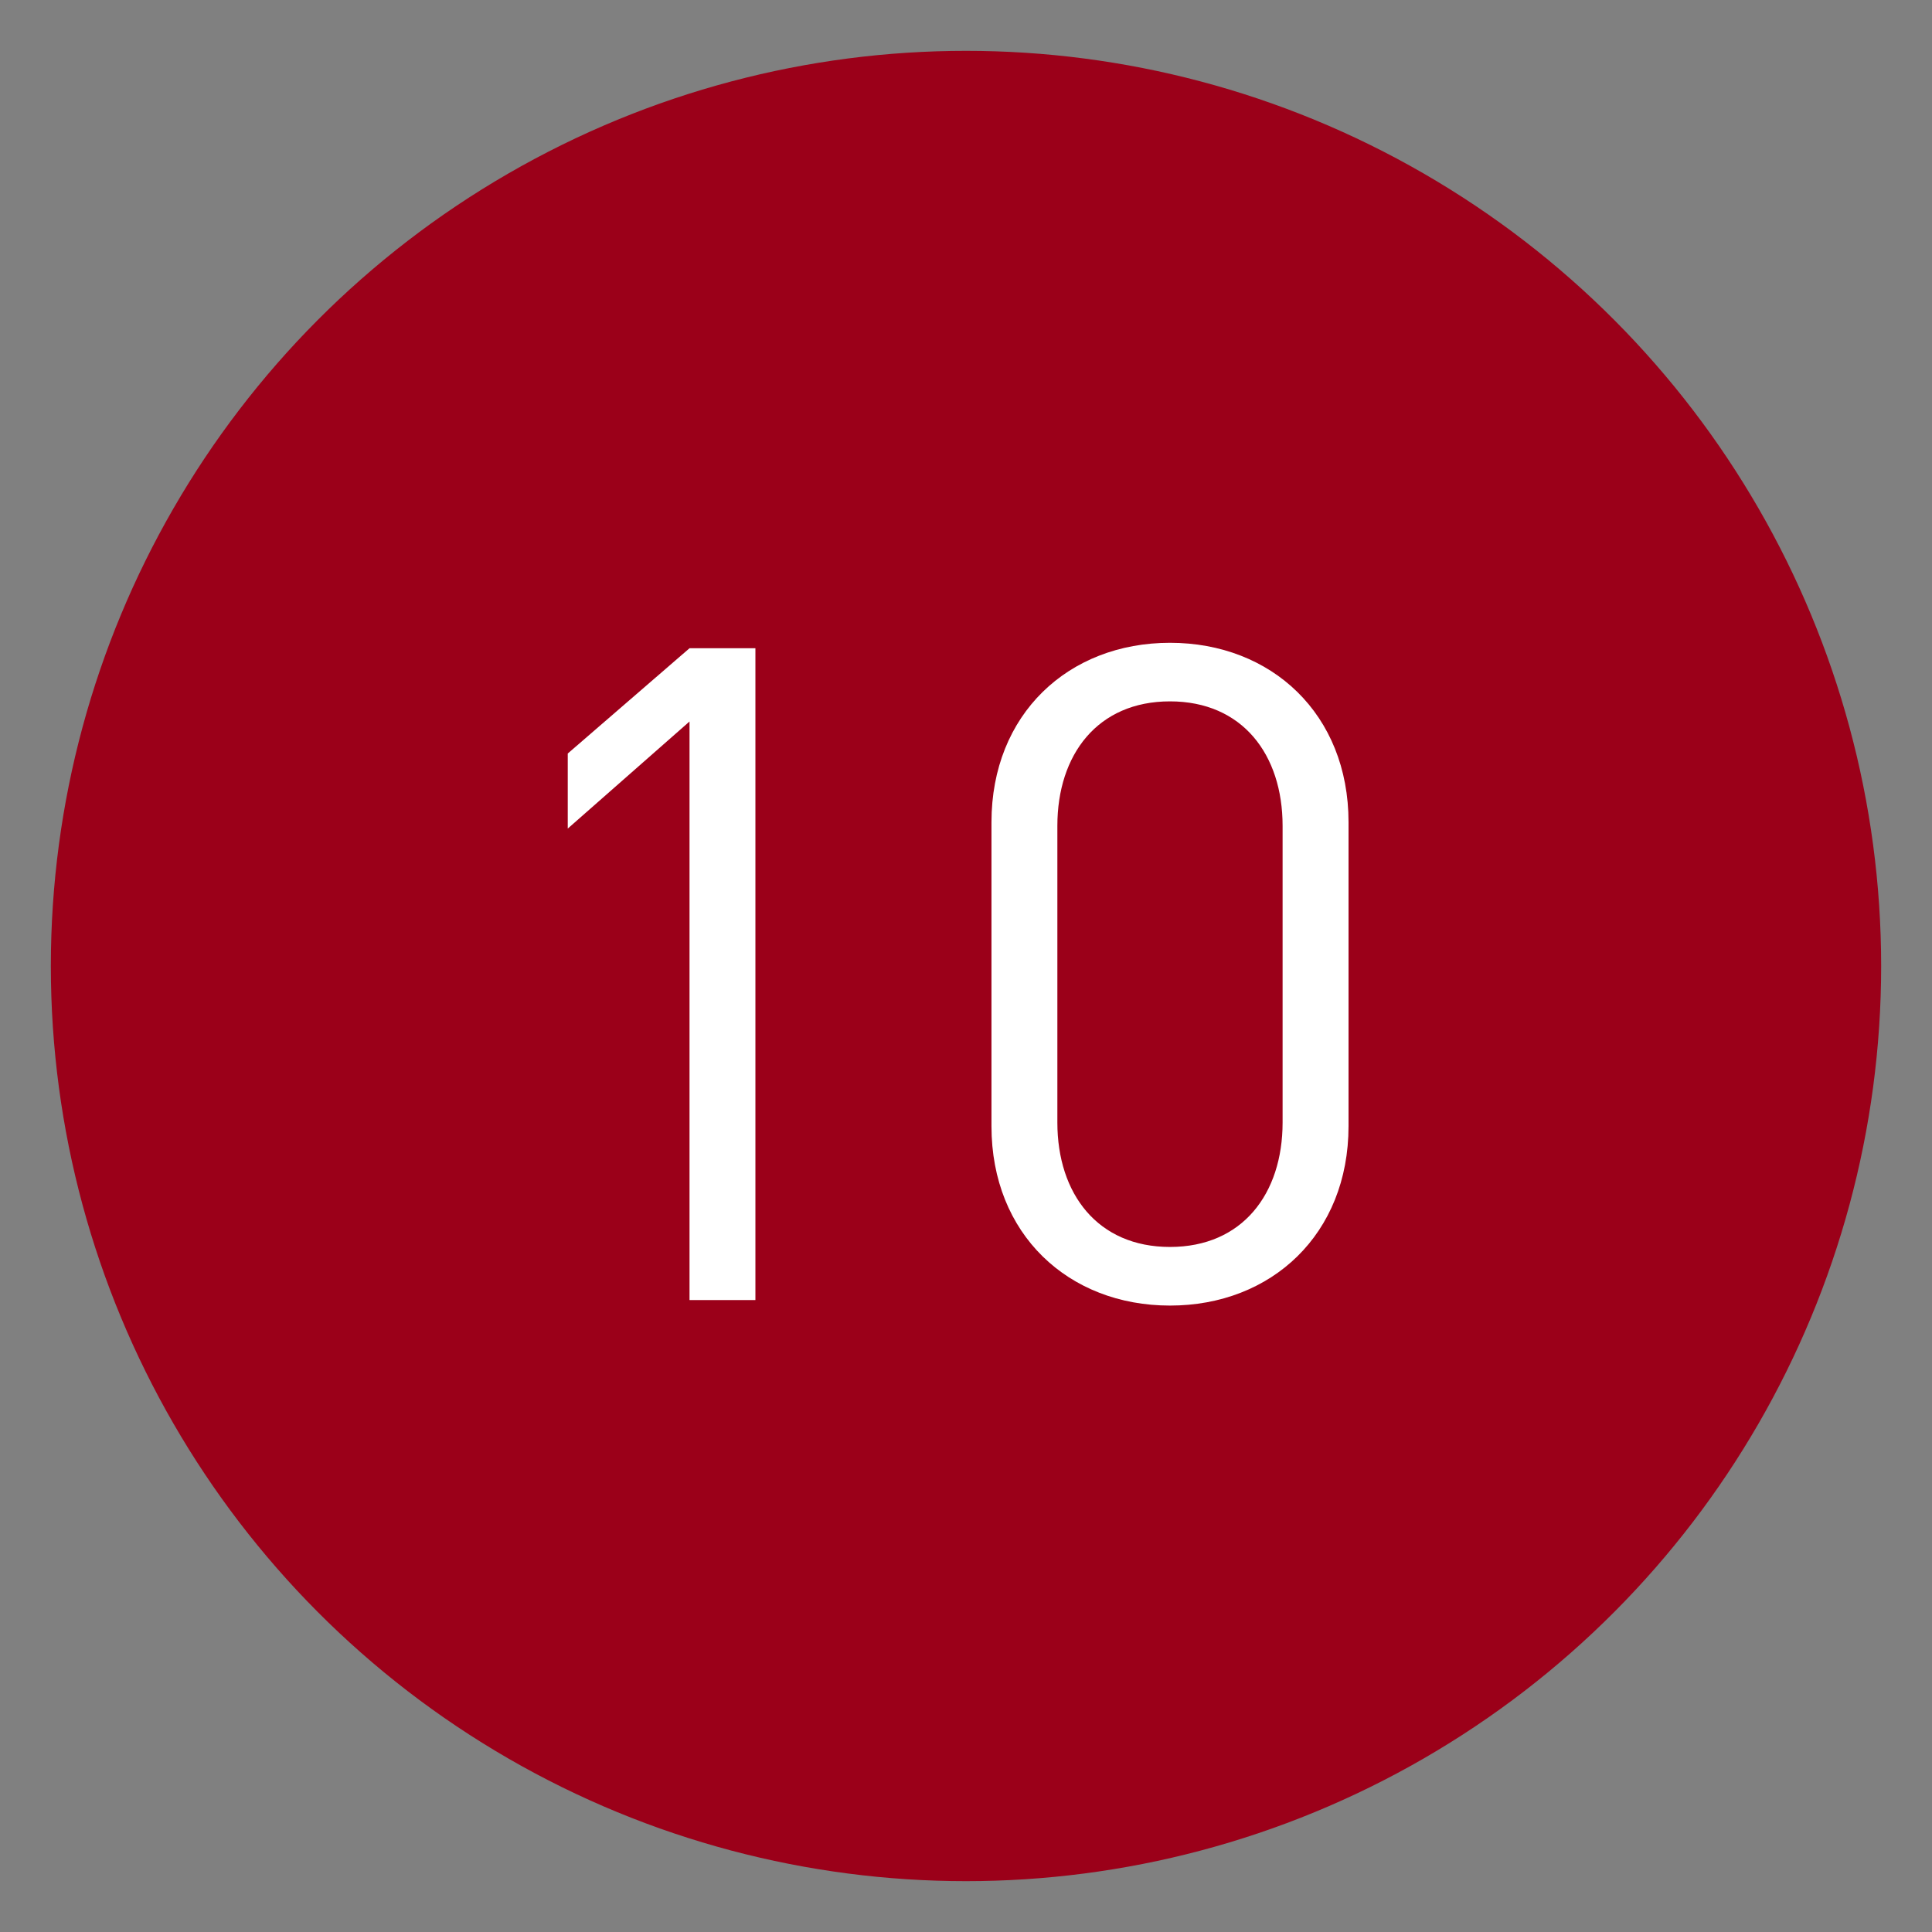 <?xml version="1.0" encoding="utf-8"?>
<!-- Generator: Adobe Illustrator 16.0.0, SVG Export Plug-In . SVG Version: 6.00 Build 0)  -->
<!DOCTYPE svg PUBLIC "-//W3C//DTD SVG 1.1//EN" "http://www.w3.org/Graphics/SVG/1.1/DTD/svg11.dtd">
<svg version="1.1" id="圖層_1" xmlns="http://www.w3.org/2000/svg" xmlns:xlink="http://www.w3.org/1999/xlink" x="0px" y="0px"
	 width="38px" height="38px" viewBox="0 0 38 38" enable-background="new 0 0 38 38" xml:space="preserve">
<rect x="0" y="0" width="38" height="38" fill="#808080" stroke="none"/>
<circle fill="#9B0019" stroke="#9B0019" stroke-miterlimit="10" cx="19" cy="19" r="17.5"/>
<g>
	<g>
		<path fill="#FFFFFF" d="M13.562,25.57V14.191l-2.395,2.106v-1.476l2.395-2.071h1.296V25.57H13.562z"/>
		<path fill="#FFFFFF" d="M23.012,25.679c-1.998,0-3.511-1.404-3.511-3.528v-5.979c0-2.125,1.513-3.529,3.511-3.529
			c1.999,0,3.512,1.404,3.512,3.529v5.979C26.523,24.274,25.011,25.679,23.012,25.679z M25.227,16.244
			c0-1.405-0.792-2.449-2.215-2.449c-1.422,0-2.215,1.044-2.215,2.449v5.834c0,1.404,0.793,2.448,2.215,2.448
			c1.423,0,2.215-1.044,2.215-2.448V16.244z"/>
	</g>
</g>
</svg>
